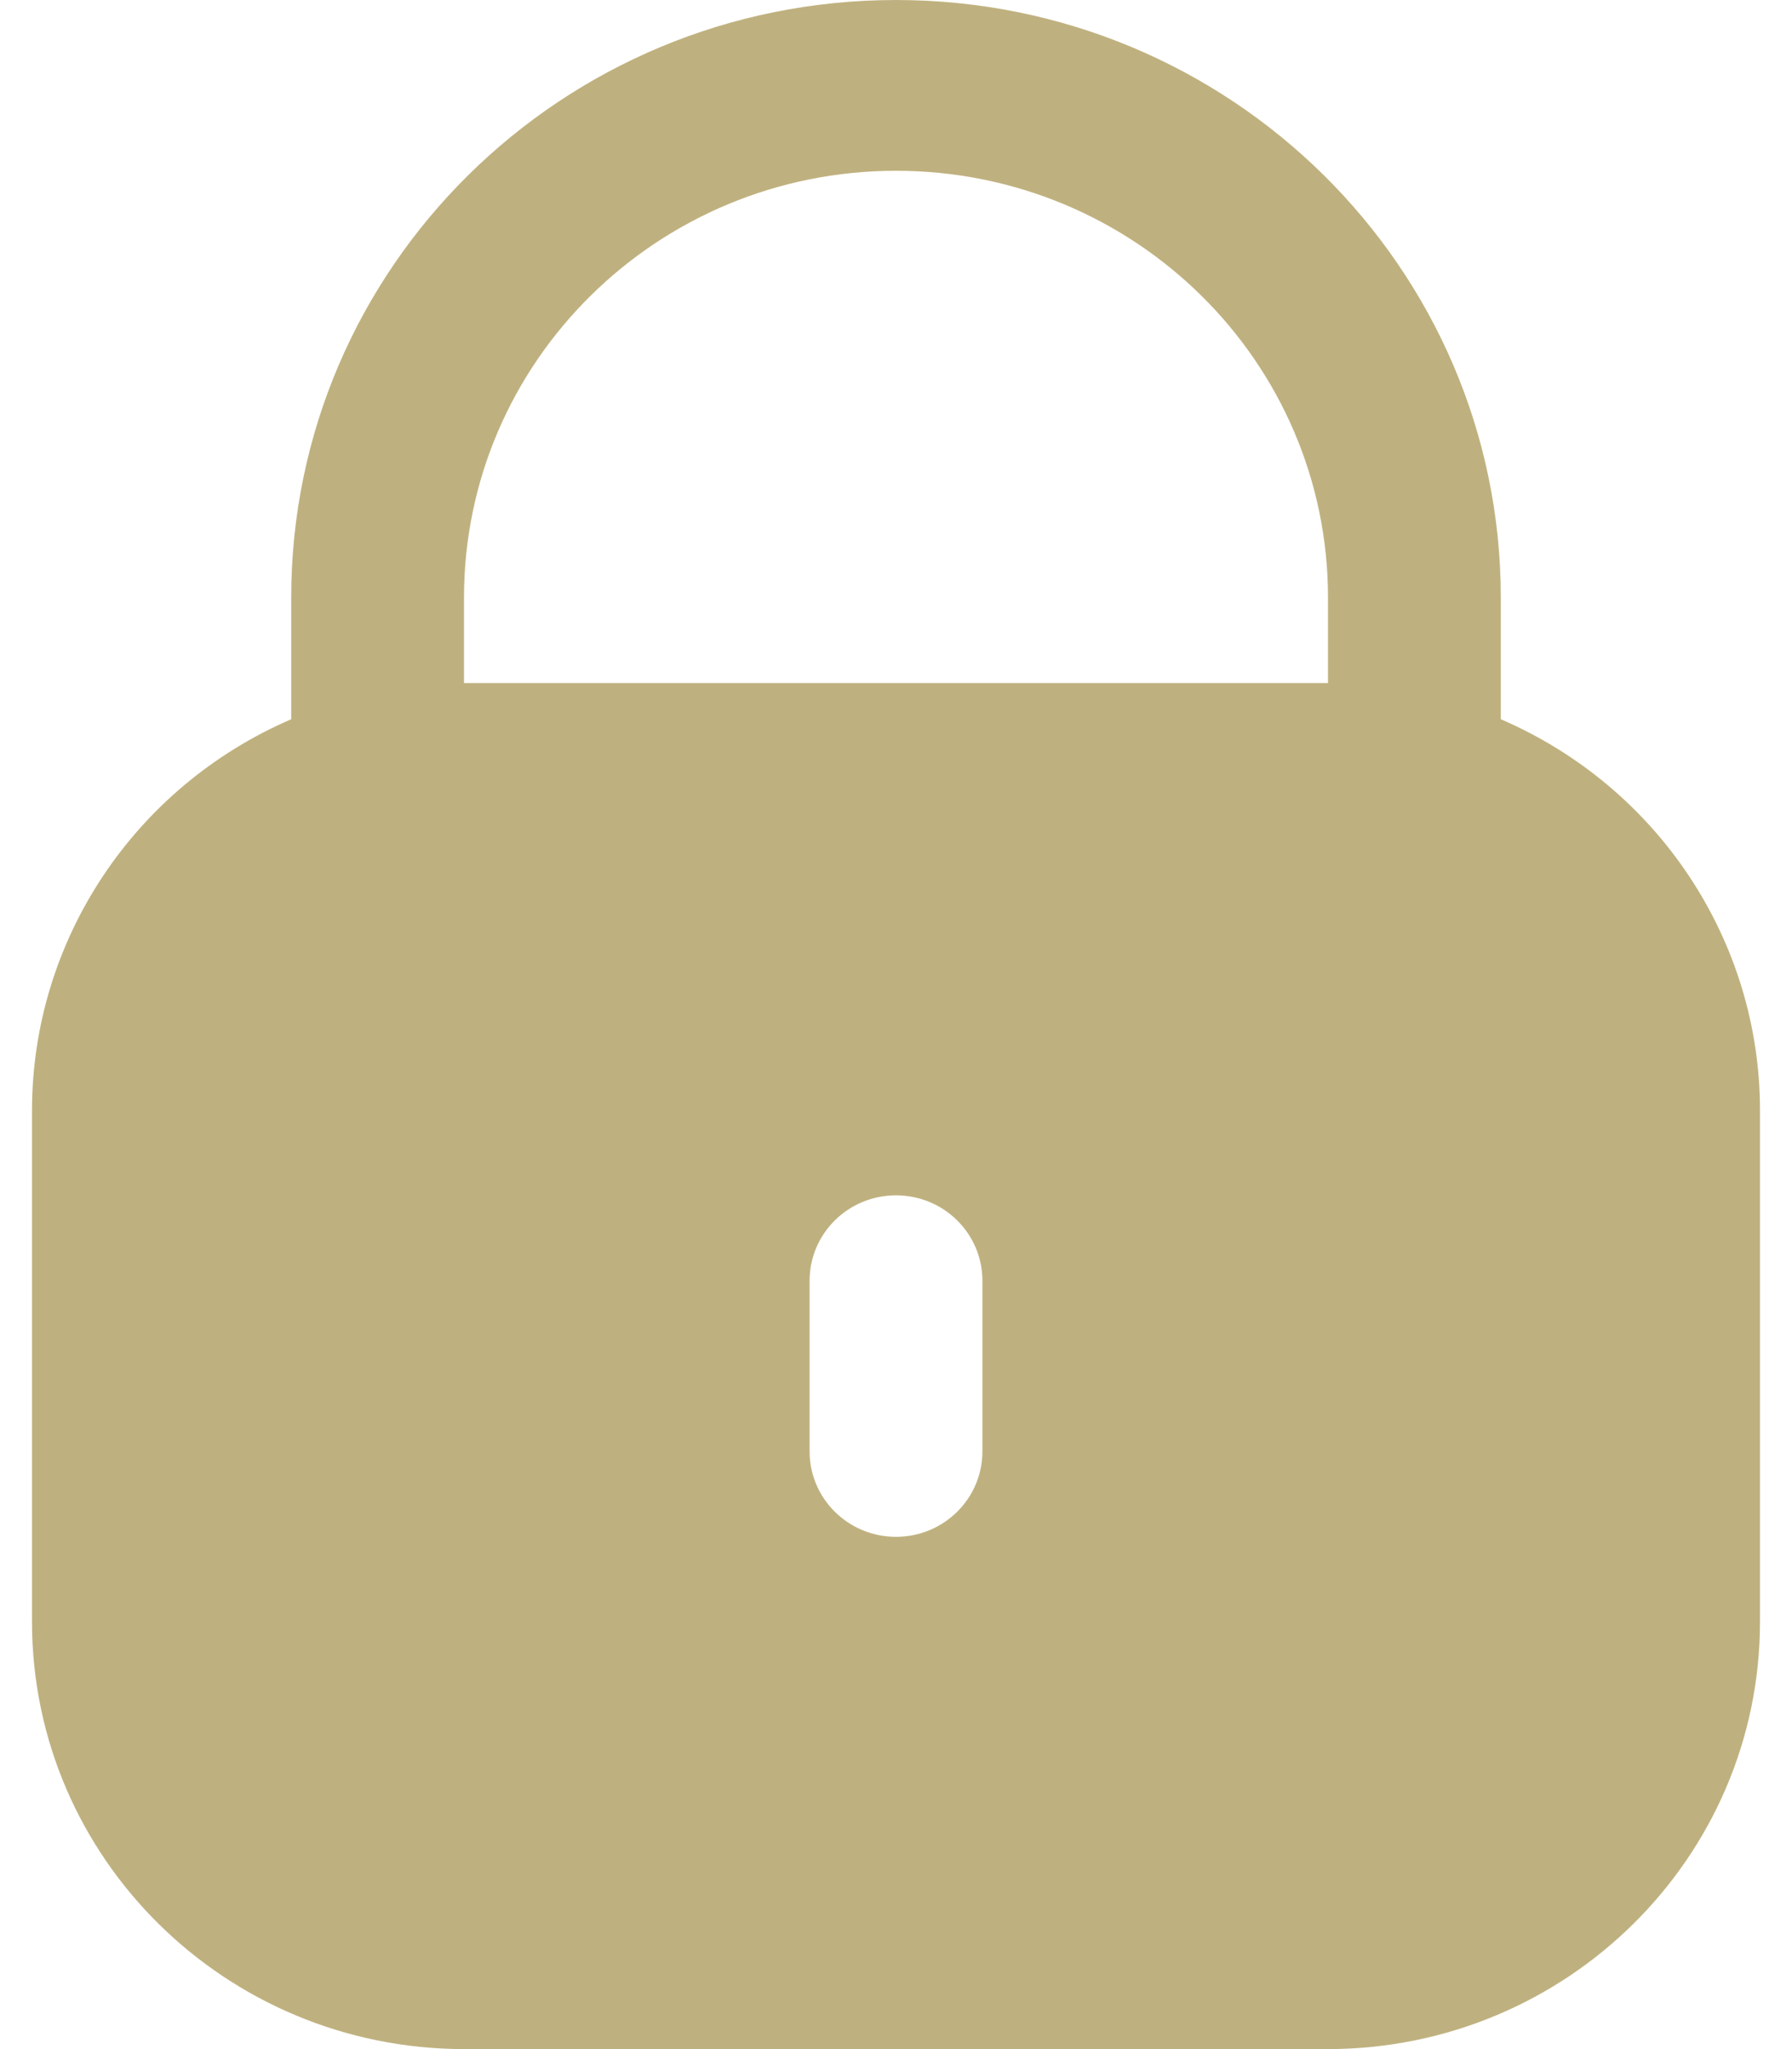 <svg width="28" height="32" viewBox="0 0 28 32" fill="none" xmlns="http://www.w3.org/2000/svg">
<path d="M23.45 11.232V9.333C23.45 4.179 19.219 0 14 0C8.781 0 4.55 4.179 4.55 9.333V11.232C2.093 12.291 0.504 14.686 0.5 17.333V25.333C0.504 29.013 3.524 31.996 7.25 32H20.75C24.476 31.996 27.495 29.013 27.5 25.333V17.333C27.497 14.686 25.907 12.291 23.45 11.232ZM15.35 22.667C15.35 23.403 14.746 24 14 24C13.254 24 12.65 23.403 12.65 22.667V20C12.65 19.264 13.254 18.667 14 18.667C14.746 18.667 15.35 19.264 15.35 20V22.667ZM20.75 10.667H7.25V9.333C7.25 5.652 10.272 2.667 14 2.667C17.728 2.667 20.75 5.651 20.75 9.333V10.667Z" fill="#BFB17F"/>
</svg>
